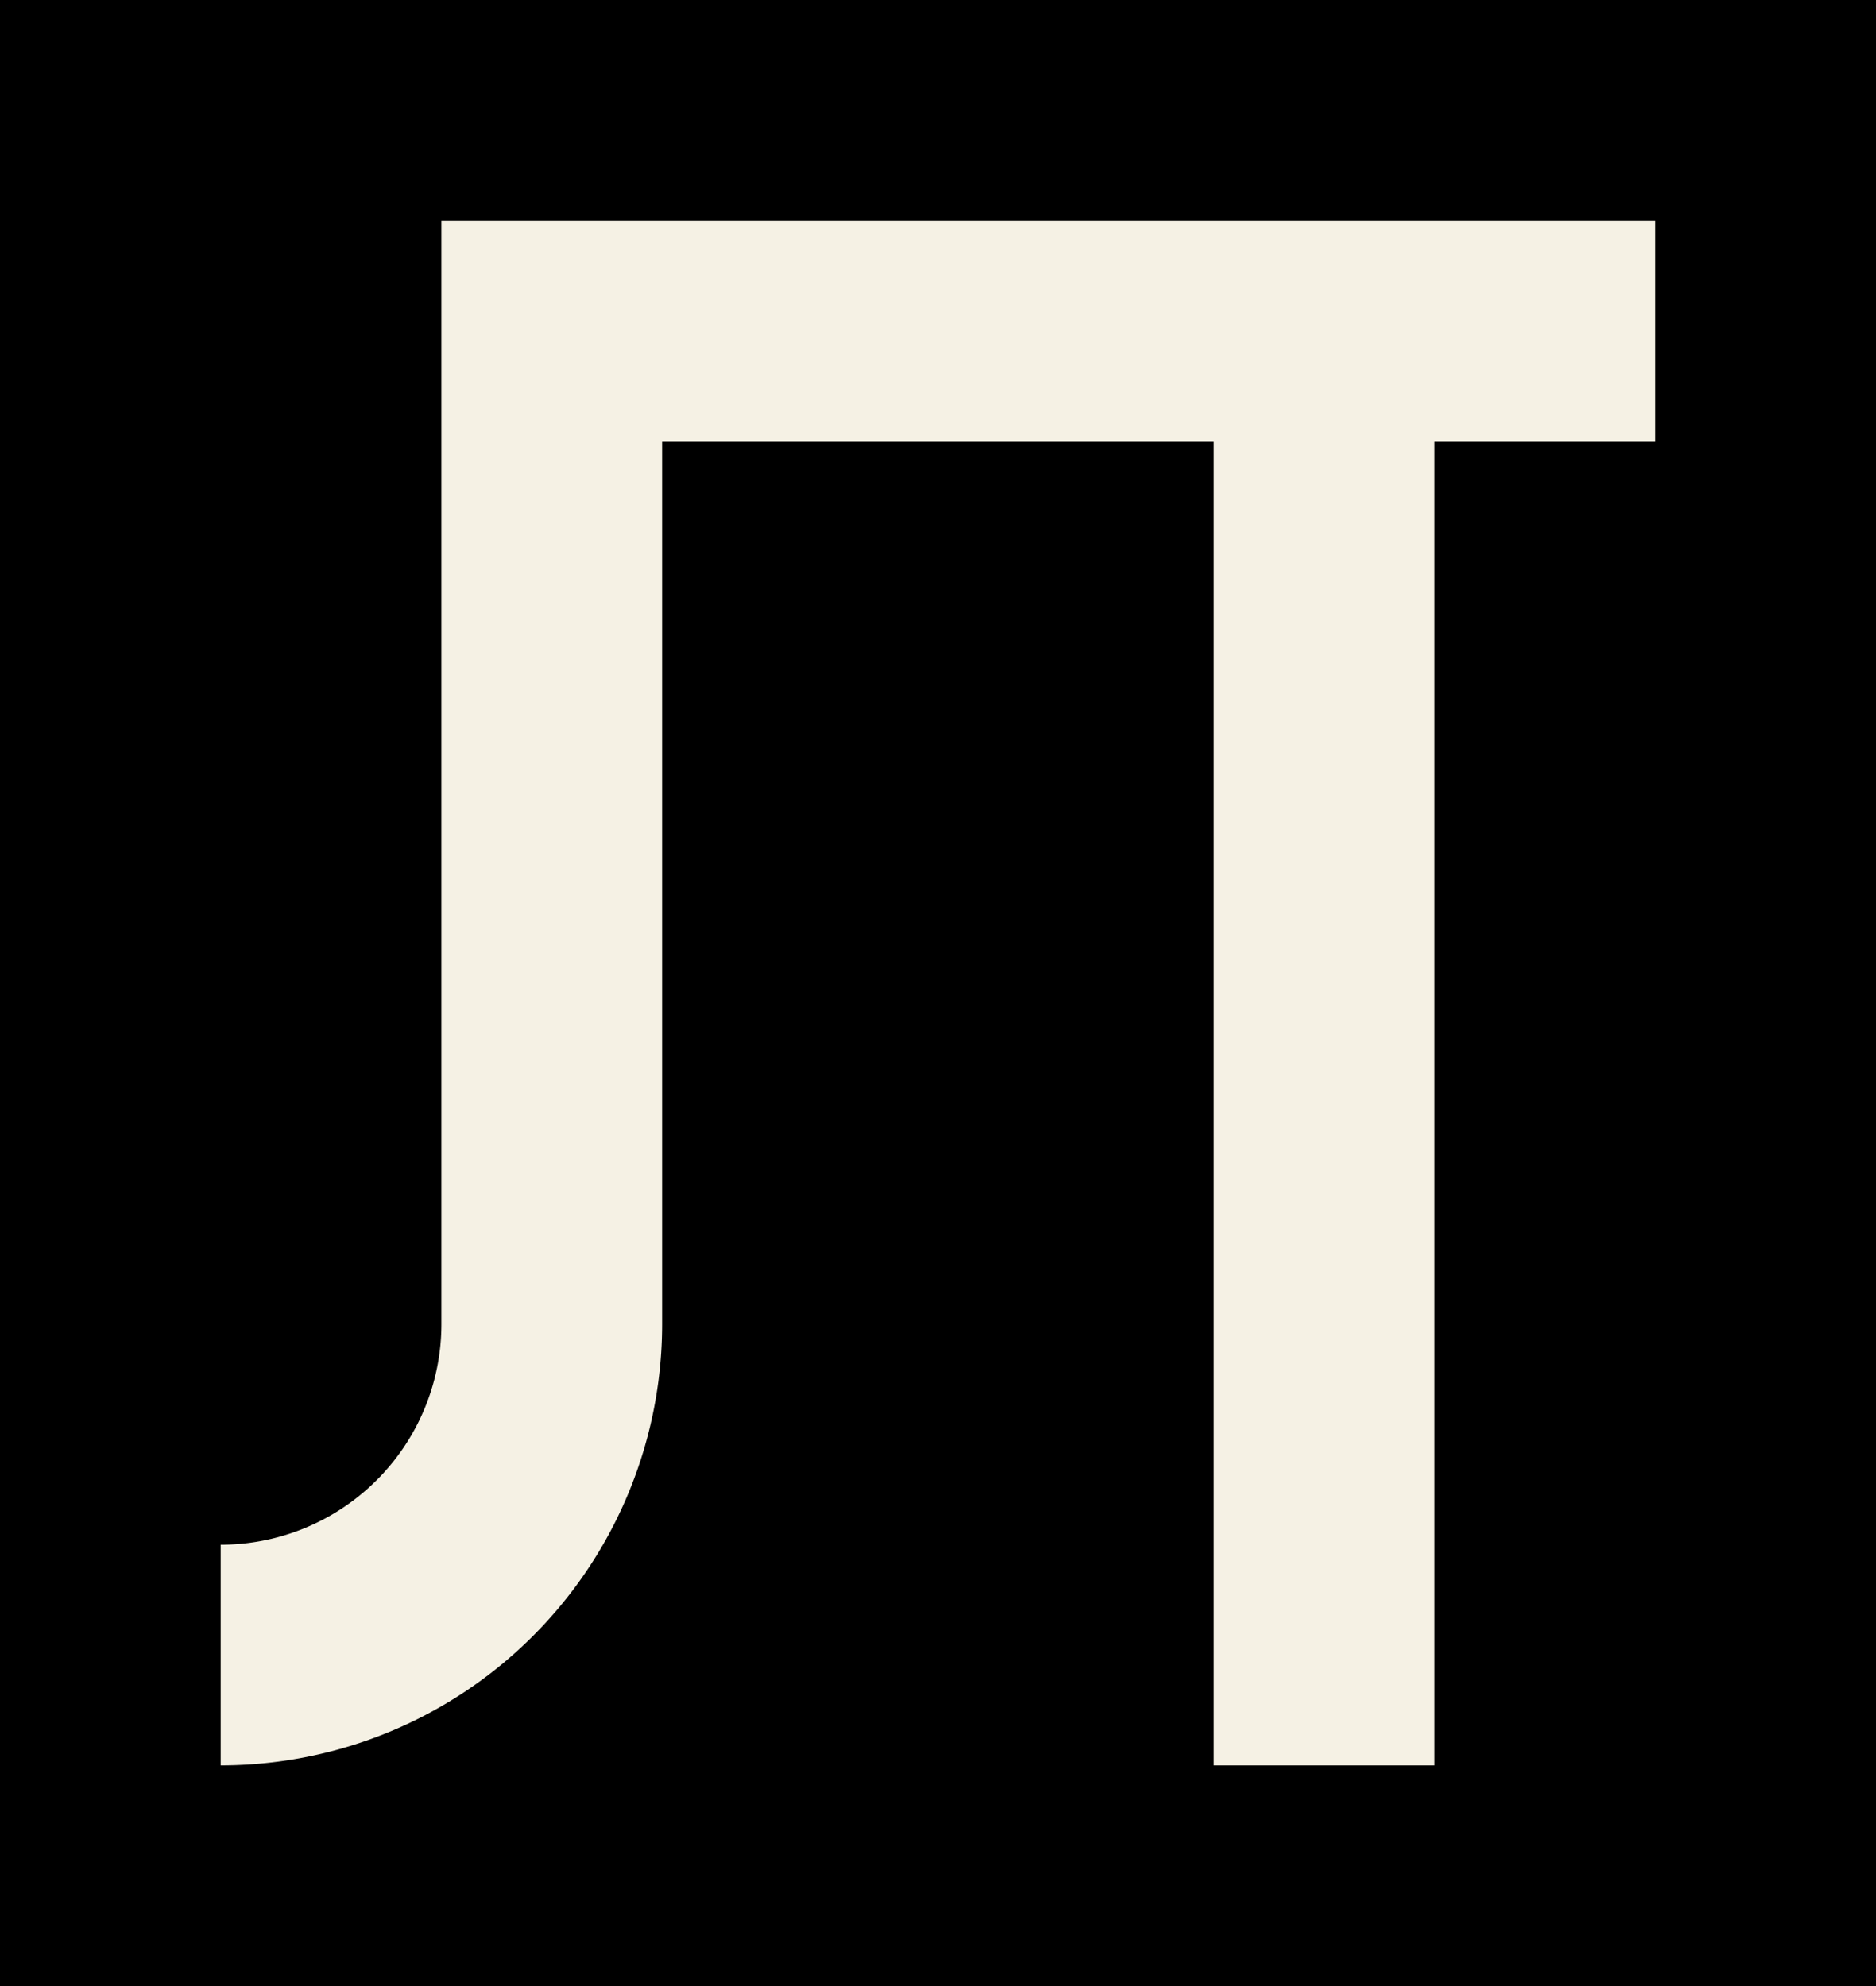 <svg width="170.0" height="180" style="background: black">
<rect width="170.0" height="180" style="fill:rgb(0,0,0)" />
<path d="M 20 150.0 A 30.0 30.0 0 0 0 50.0 120 L 50.0 30.0 L 40 30.0 L 150.0 30.0 L 120.0 30.0 L 120.0 160" stroke="rgb(245, 241, 228)" fill="none" stroke-width="20" />
</svg>